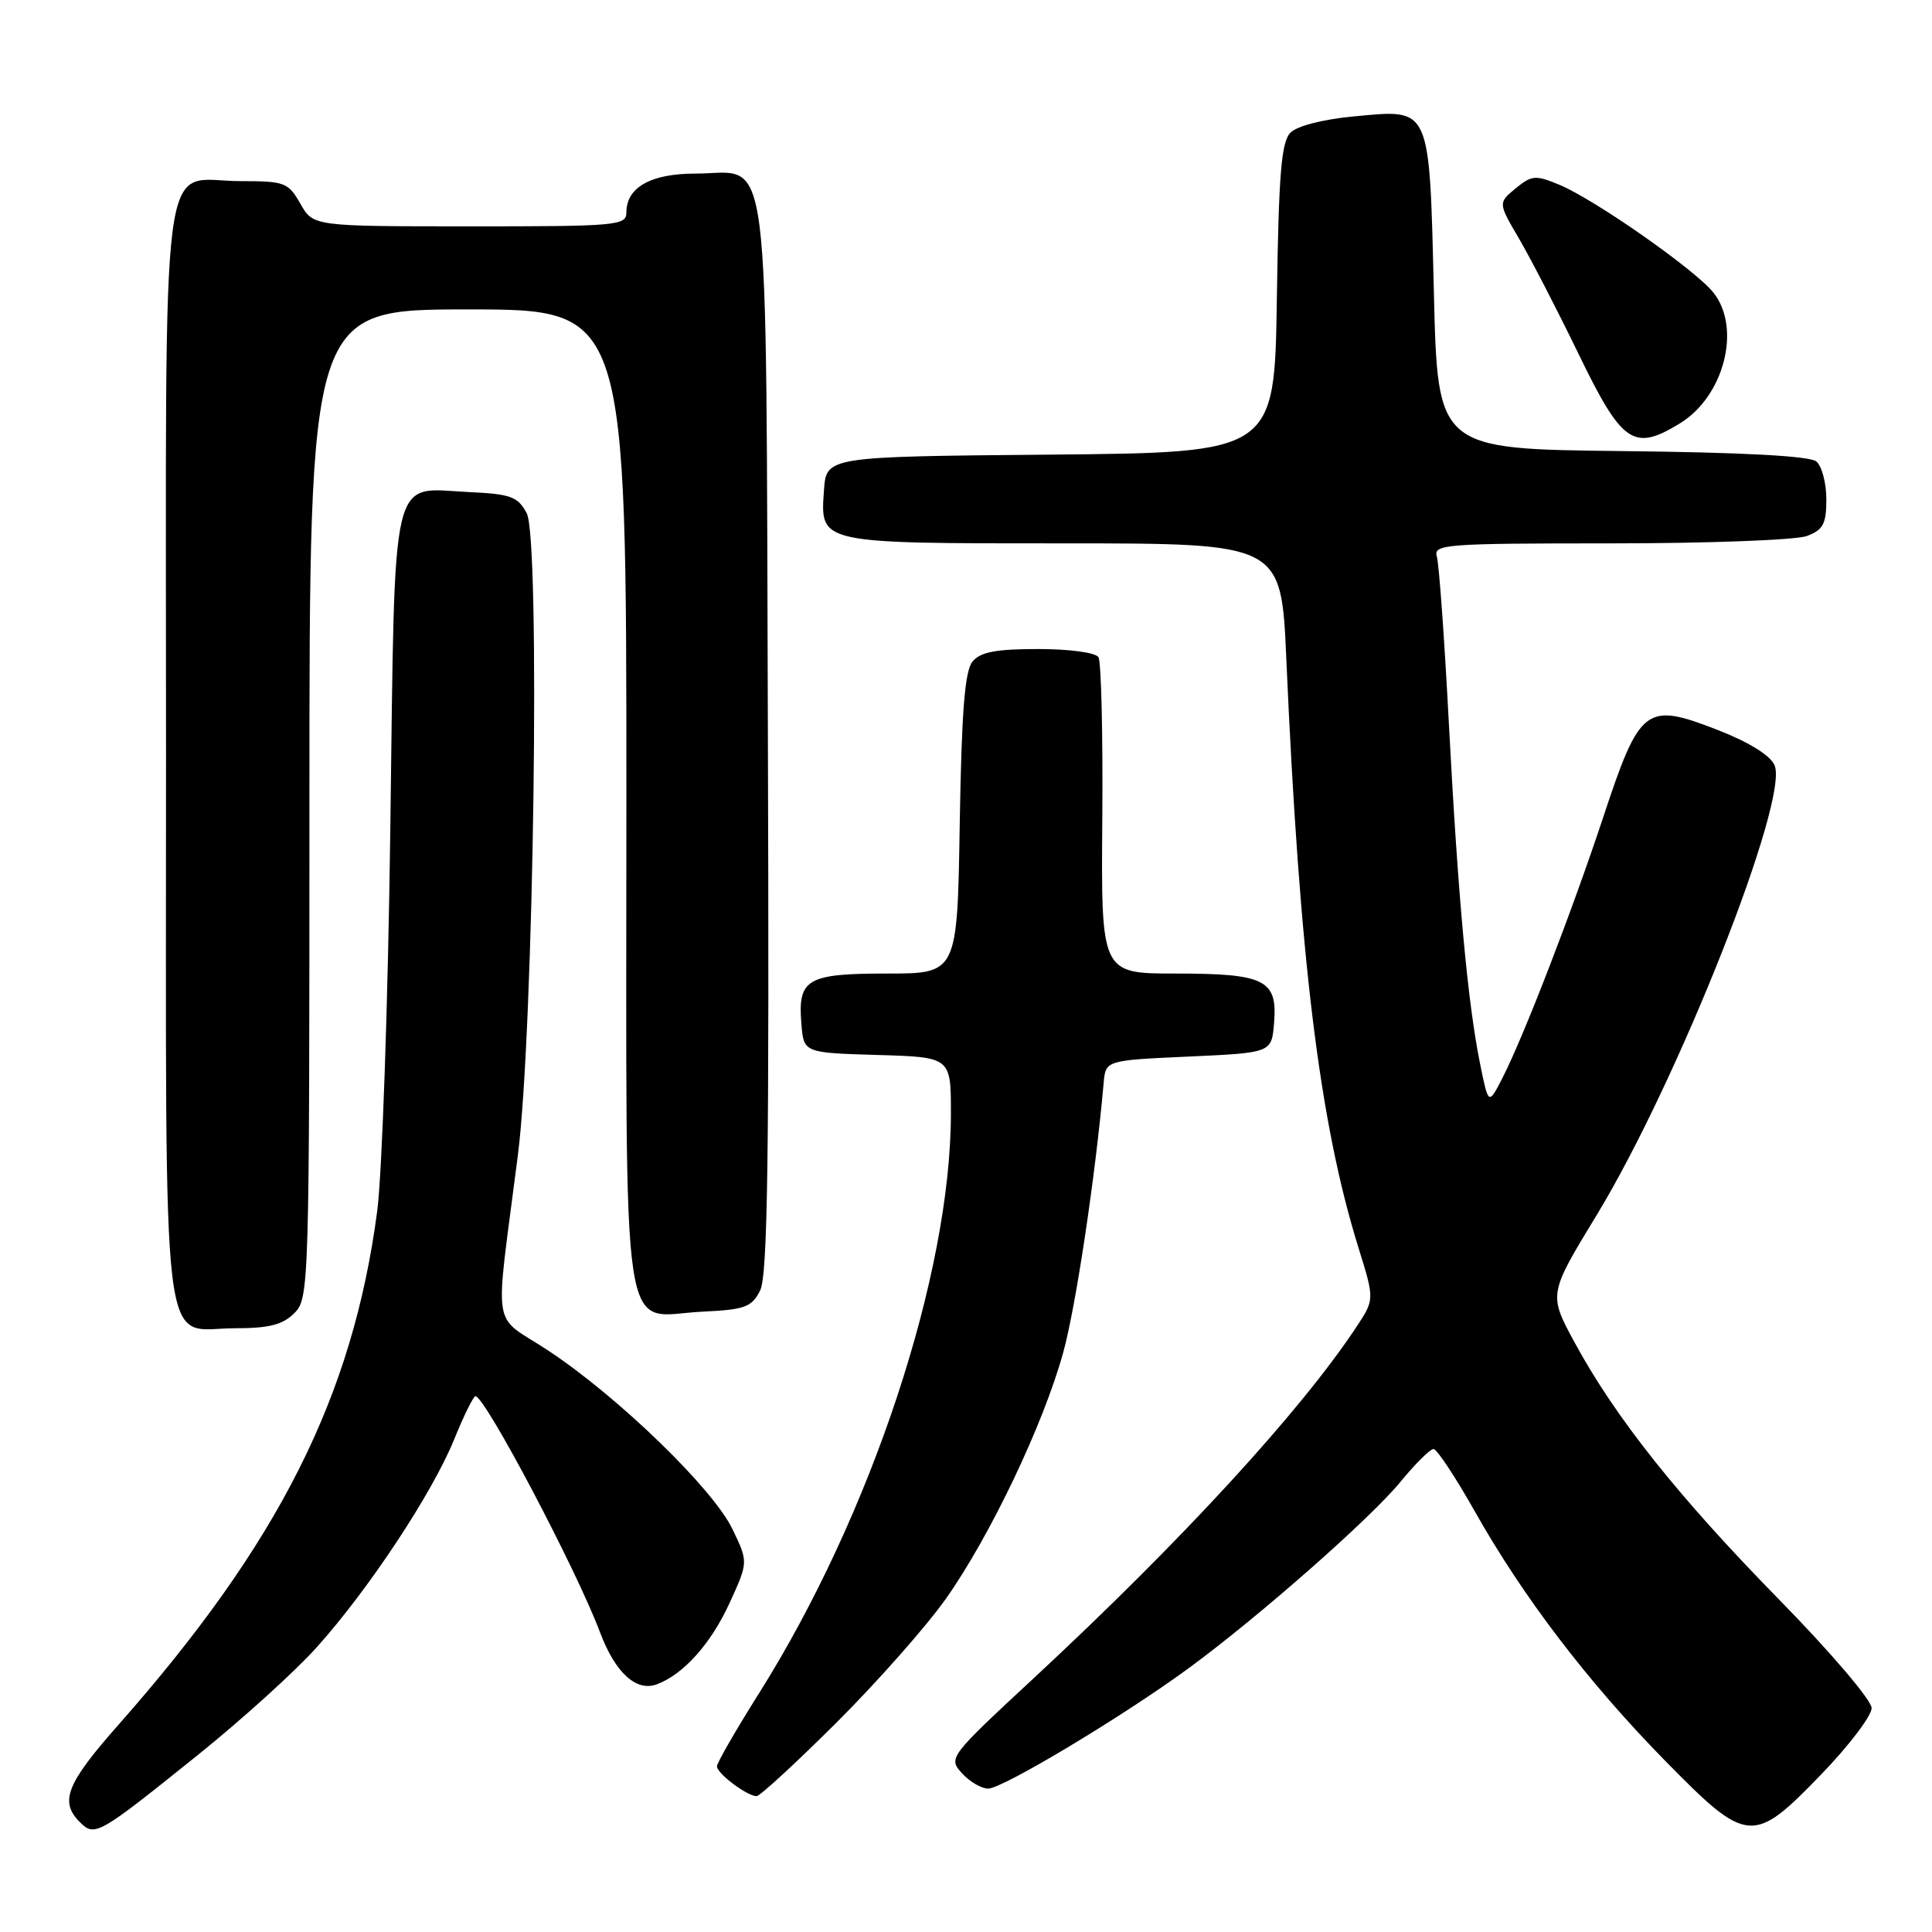 <?xml version="1.0" encoding="UTF-8" standalone="no"?>
<!DOCTYPE svg PUBLIC "-//W3C//DTD SVG 1.1//EN" "http://www.w3.org/Graphics/SVG/1.1/DTD/svg11.dtd" >
<svg xmlns="http://www.w3.org/2000/svg" xmlns:xlink="http://www.w3.org/1999/xlink" version="1.1" viewBox="0 0 256 256">
 <g >
 <path fill="currentColor"
d=" M 26.16 232.59 C 32.02 227.88 39.14 221.44 41.98 218.26 C 48.86 210.60 57.28 197.85 60.17 190.75 C 61.45 187.59 62.73 185.00 63.00 185.00 C 64.27 185.01 76.39 207.98 79.51 216.30 C 81.52 221.65 84.31 224.20 87.04 223.18 C 90.57 221.86 94.21 217.79 96.67 212.41 C 99.16 206.97 99.16 206.97 97.03 202.57 C 94.45 197.24 81.97 185.14 72.71 179.00 C 64.99 173.88 65.53 177.37 68.63 153.00 C 70.73 136.45 71.62 71.42 69.79 68.00 C 68.61 65.80 67.70 65.46 62.11 65.20 C 51.60 64.70 52.36 61.46 51.72 109.78 C 51.42 132.77 50.63 155.54 49.98 160.50 C 46.73 185.06 36.96 204.46 15.75 228.48 C 8.80 236.34 7.86 238.71 10.57 241.43 C 12.57 243.42 12.94 243.21 26.16 232.59 Z  M 241.34 235.10 C 245.00 231.30 248.00 227.36 248.00 226.33 C 248.00 225.29 242.57 218.92 235.75 211.96 C 222.36 198.30 214.07 187.87 208.67 177.93 C 205.18 171.50 205.18 171.50 211.57 161.00 C 222.34 143.28 237.15 105.82 235.13 101.38 C 234.52 100.04 231.66 98.29 227.39 96.64 C 218.08 93.04 217.27 93.67 212.46 108.21 C 208.32 120.72 201.90 137.34 199.07 142.86 C 197.23 146.44 197.23 146.44 196.12 140.97 C 194.48 132.87 193.20 118.98 191.99 96.00 C 191.40 84.72 190.68 74.71 190.39 73.75 C 189.90 72.12 191.45 72.00 213.37 72.00 C 226.29 72.00 238.02 71.56 239.43 71.02 C 241.58 70.21 242.00 69.42 242.00 66.15 C 242.00 64.00 241.40 61.75 240.67 61.14 C 239.80 60.42 230.88 59.94 214.92 59.77 C 190.50 59.50 190.50 59.50 190.00 38.90 C 189.39 13.90 189.65 14.47 179.53 15.41 C 175.39 15.79 171.89 16.68 171.01 17.56 C 169.78 18.78 169.44 22.93 169.19 39.52 C 168.89 59.97 168.89 59.97 139.19 60.24 C 109.50 60.50 109.50 60.50 109.18 64.96 C 108.68 72.07 108.34 72.00 141.08 72.00 C 169.77 72.00 169.77 72.00 170.44 87.25 C 172.20 127.19 174.84 148.72 180.01 165.35 C 182.14 172.19 182.14 172.19 179.71 175.86 C 172.33 187.01 156.57 204.17 137.06 222.29 C 125.74 232.79 125.63 232.94 127.46 234.96 C 128.48 236.08 130.04 237.00 130.94 237.00 C 132.85 237.00 148.84 227.40 157.50 221.05 C 166.72 214.29 181.58 201.22 185.56 196.36 C 187.53 193.96 189.50 192.00 189.95 192.00 C 190.39 192.00 192.85 195.71 195.41 200.25 C 201.82 211.62 210.42 222.89 220.58 233.25 C 231.55 244.43 232.26 244.49 241.34 235.10 Z  M 110.84 228.25 C 116.22 222.89 122.74 215.51 125.33 211.85 C 131.20 203.54 138.24 188.77 140.88 179.22 C 142.56 173.13 145.15 155.83 146.24 143.50 C 146.50 140.50 146.50 140.50 157.50 140.00 C 168.50 139.50 168.50 139.50 168.82 135.54 C 169.29 129.83 167.63 129.00 155.76 129.00 C 145.90 129.00 145.90 129.00 146.06 108.58 C 146.15 97.35 145.92 87.68 145.55 87.08 C 145.17 86.47 141.73 86.00 137.56 86.00 C 131.98 86.00 129.92 86.39 128.87 87.65 C 127.84 88.90 127.42 94.18 127.17 109.15 C 126.85 129.00 126.85 129.00 117.55 129.00 C 106.91 129.00 105.69 129.71 106.19 135.68 C 106.50 139.50 106.50 139.50 116.25 139.79 C 126.00 140.07 126.00 140.07 126.00 147.49 C 126.00 168.84 115.45 200.73 100.58 224.36 C 97.51 229.23 95.00 233.59 95.00 234.05 C 95.00 234.99 99.00 238.00 100.25 238.00 C 100.69 238.00 105.46 233.61 110.84 228.25 Z  M 39.00 174.00 C 40.96 172.04 41.00 170.67 41.00 106.50 C 41.00 41.00 41.00 41.00 62.00 41.00 C 83.00 41.00 83.00 41.00 83.00 105.85 C 83.00 180.78 82.04 174.33 93.11 173.80 C 98.72 173.53 99.60 173.21 100.72 171.00 C 101.72 169.03 101.94 153.41 101.75 97.85 C 101.46 16.59 102.28 23.00 92.17 23.00 C 86.24 23.00 83.00 24.82 83.00 28.15 C 83.00 29.89 81.75 30.00 62.25 29.99 C 41.50 29.99 41.50 29.99 39.80 26.99 C 38.19 24.17 37.73 24.00 31.88 24.00 C 21.02 24.00 22.00 16.47 22.00 99.83 C 22.00 182.88 21.17 176.00 31.15 176.00 C 35.67 176.00 37.46 175.54 39.00 174.00 Z  M 222.58 56.11 C 228.44 52.54 230.77 43.52 227.06 38.80 C 224.70 35.80 211.39 26.48 206.62 24.48 C 203.46 23.17 202.97 23.21 200.83 24.96 C 198.50 26.89 198.50 26.89 201.32 31.69 C 202.86 34.34 206.34 41.07 209.05 46.66 C 214.93 58.82 216.43 59.87 222.58 56.11 Z "/>
</g>
</svg>